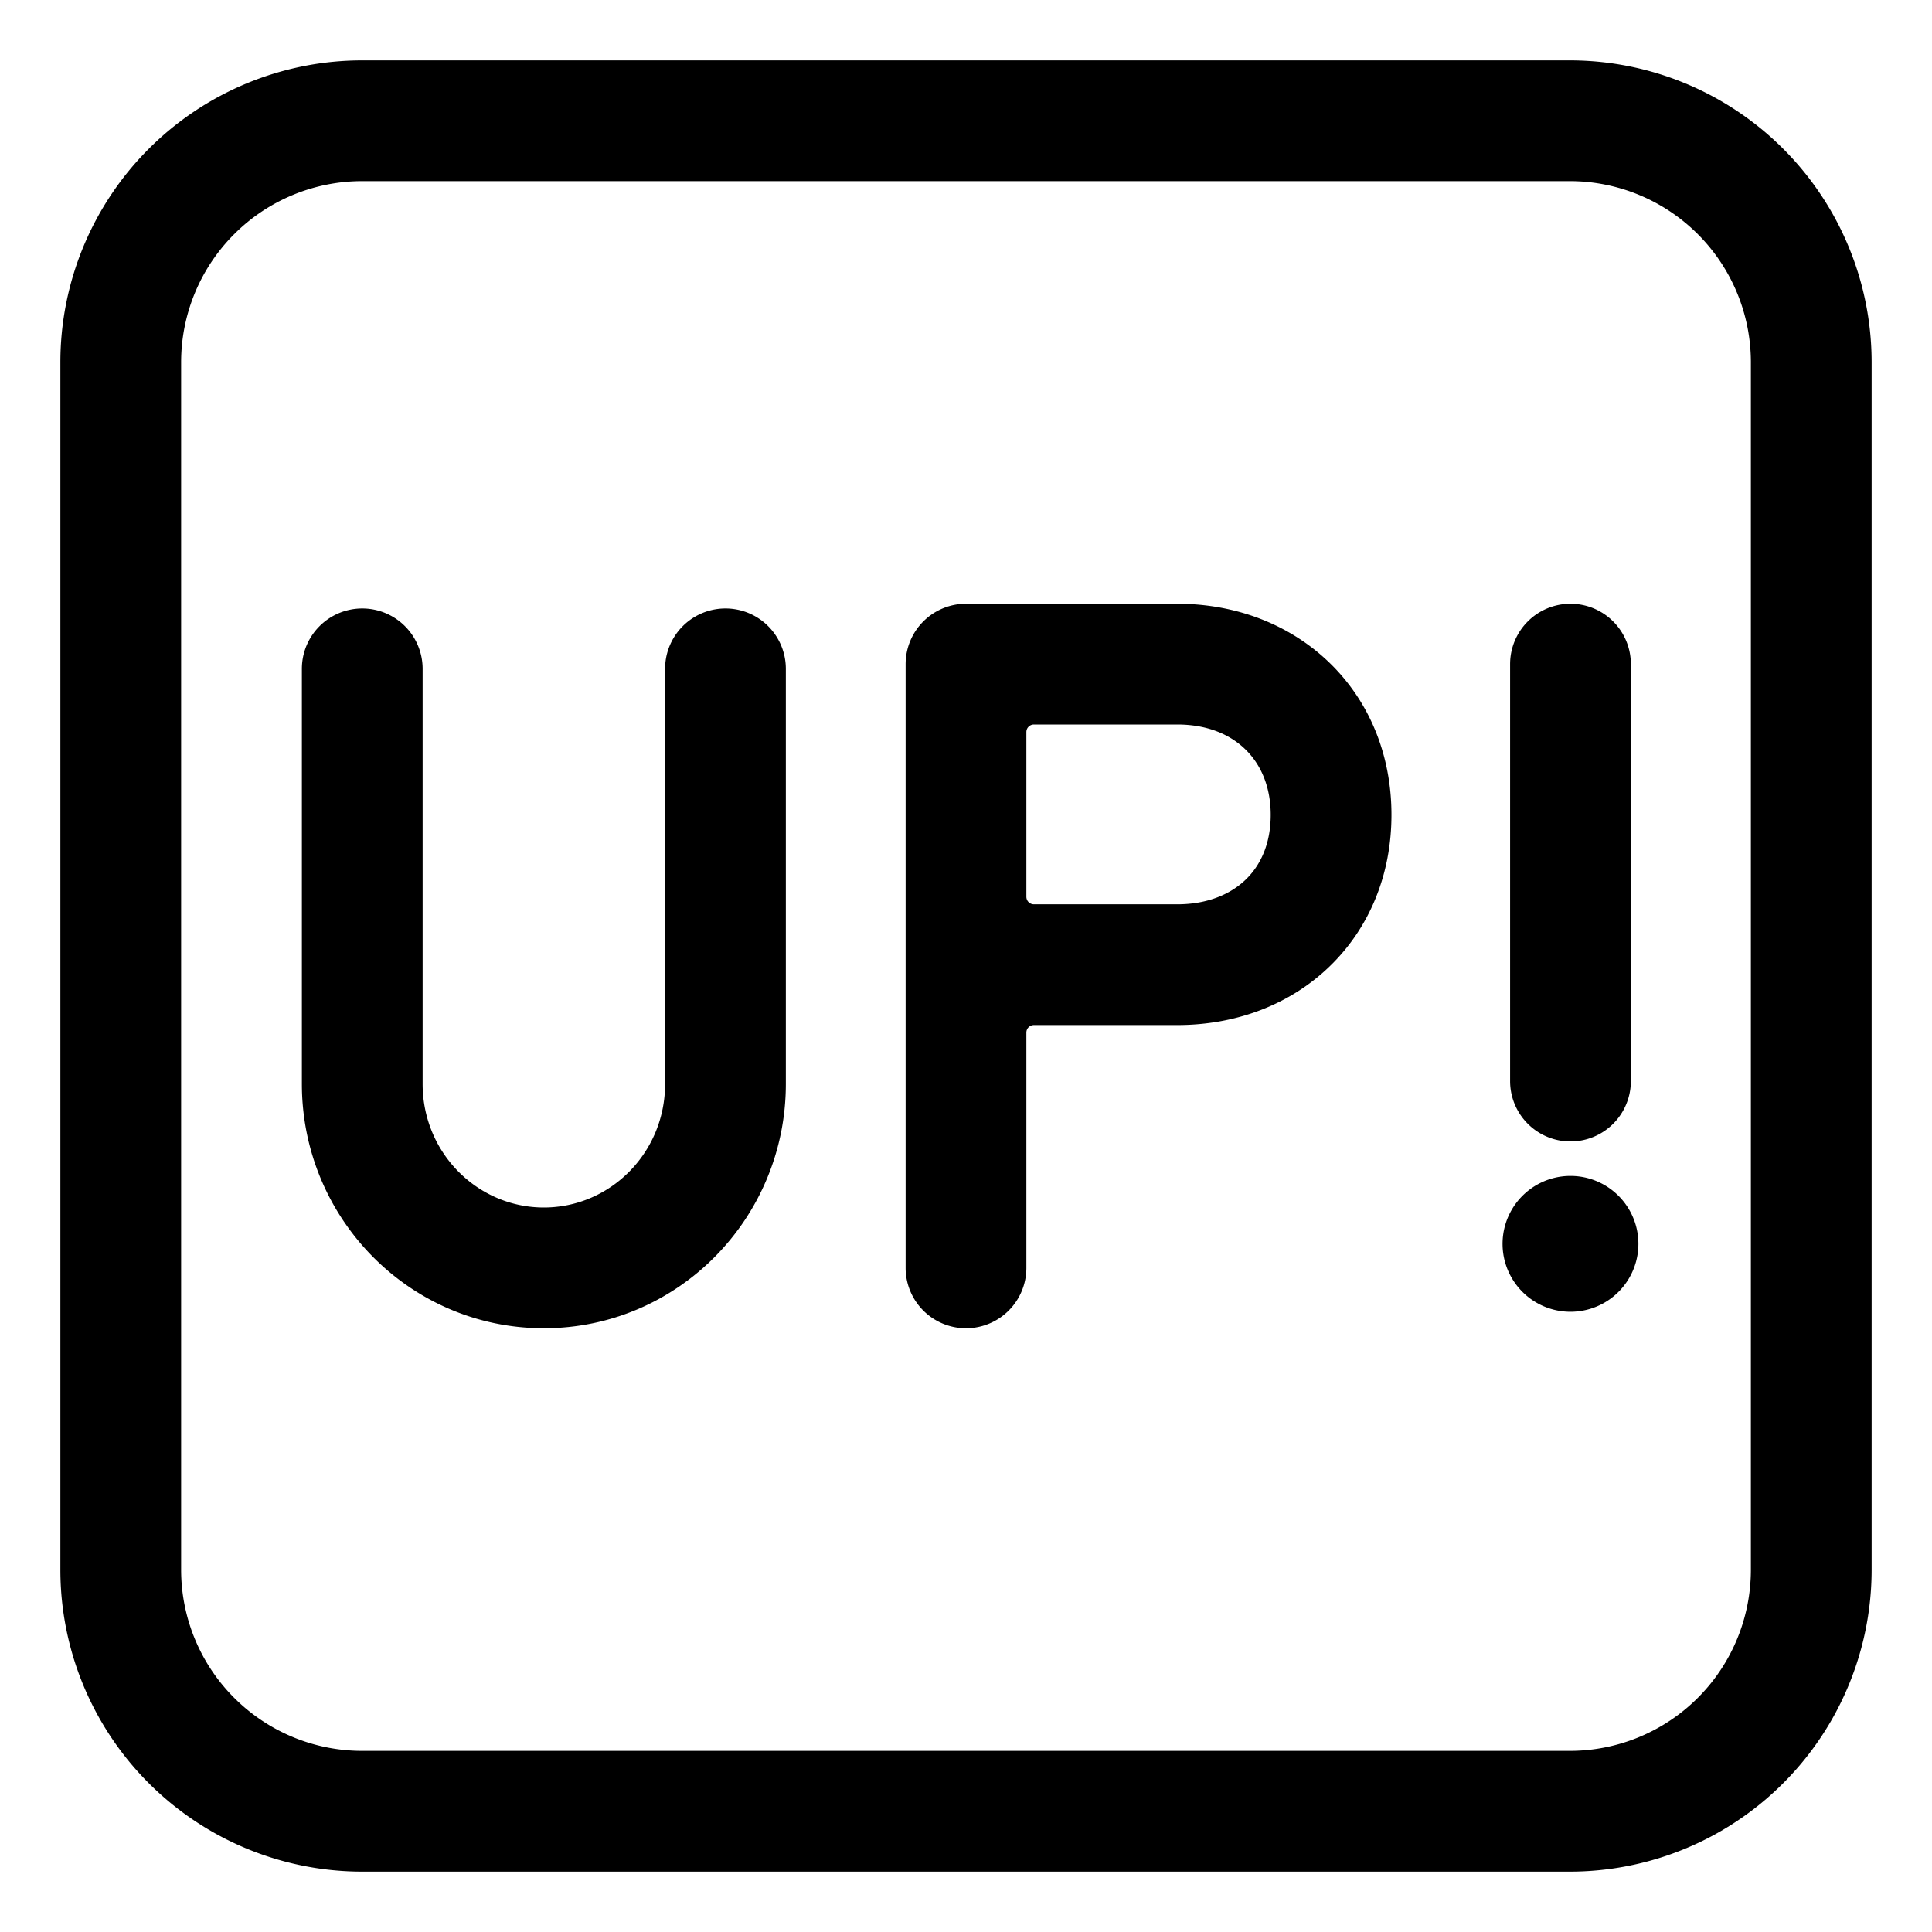 <svg xmlns="http://www.w3.org/2000/svg" width="3em" height="3em" viewBox="0 0 32 32"><g fill="currentColor"><path d="M15 11a1 1 0 0 1 1-1h3.5c1.998 0 3.547 1.446 3.547 3.497c0 .99-.366 1.876-1.028 2.513c-.658.634-1.552.968-2.52.968h-2.374a.125.125 0 0 0-.125.125V21a1 1 0 1 1-2 0zm2.125 3.978H19.5c.505 0 .885-.17 1.132-.408c.244-.235.415-.59.415-1.073c0-.894-.6-1.497-1.547-1.497h-2.375a.125.125 0 0 0-.125.125v2.728c0 .069.056.125.125.125M6 10.078a1 1 0 0 1 1 1v6.875C7 19.096 7.911 20 9.008 20s2.008-.904 2.008-2.047v-6.875a1 1 0 1 1 2 0v6.875c0 2.223-1.783 4.047-4.008 4.047S5 20.176 5 17.953v-6.875a1 1 0 0 1 1-1M26.012 10a1 1 0 0 1 1 1v6.906a1 1 0 1 1-2 0V11a1 1 0 0 1 1-1m1.125 10.602a1.125 1.125 0 1 1-2.25 0a1.125 1.125 0 0 1 2.25 0"/><path d="M6 1a5 5 0 0 0-5 5v20a5 5 0 0 0 5 5h20a5 5 0 0 0 5-5V6a5 5 0 0 0-5-5zM3 6a3 3 0 0 1 3-3h20a3 3 0 0 1 3 3v20a3 3 0 0 1-3 3H6a3 3 0 0 1-3-3z"/></g></svg>